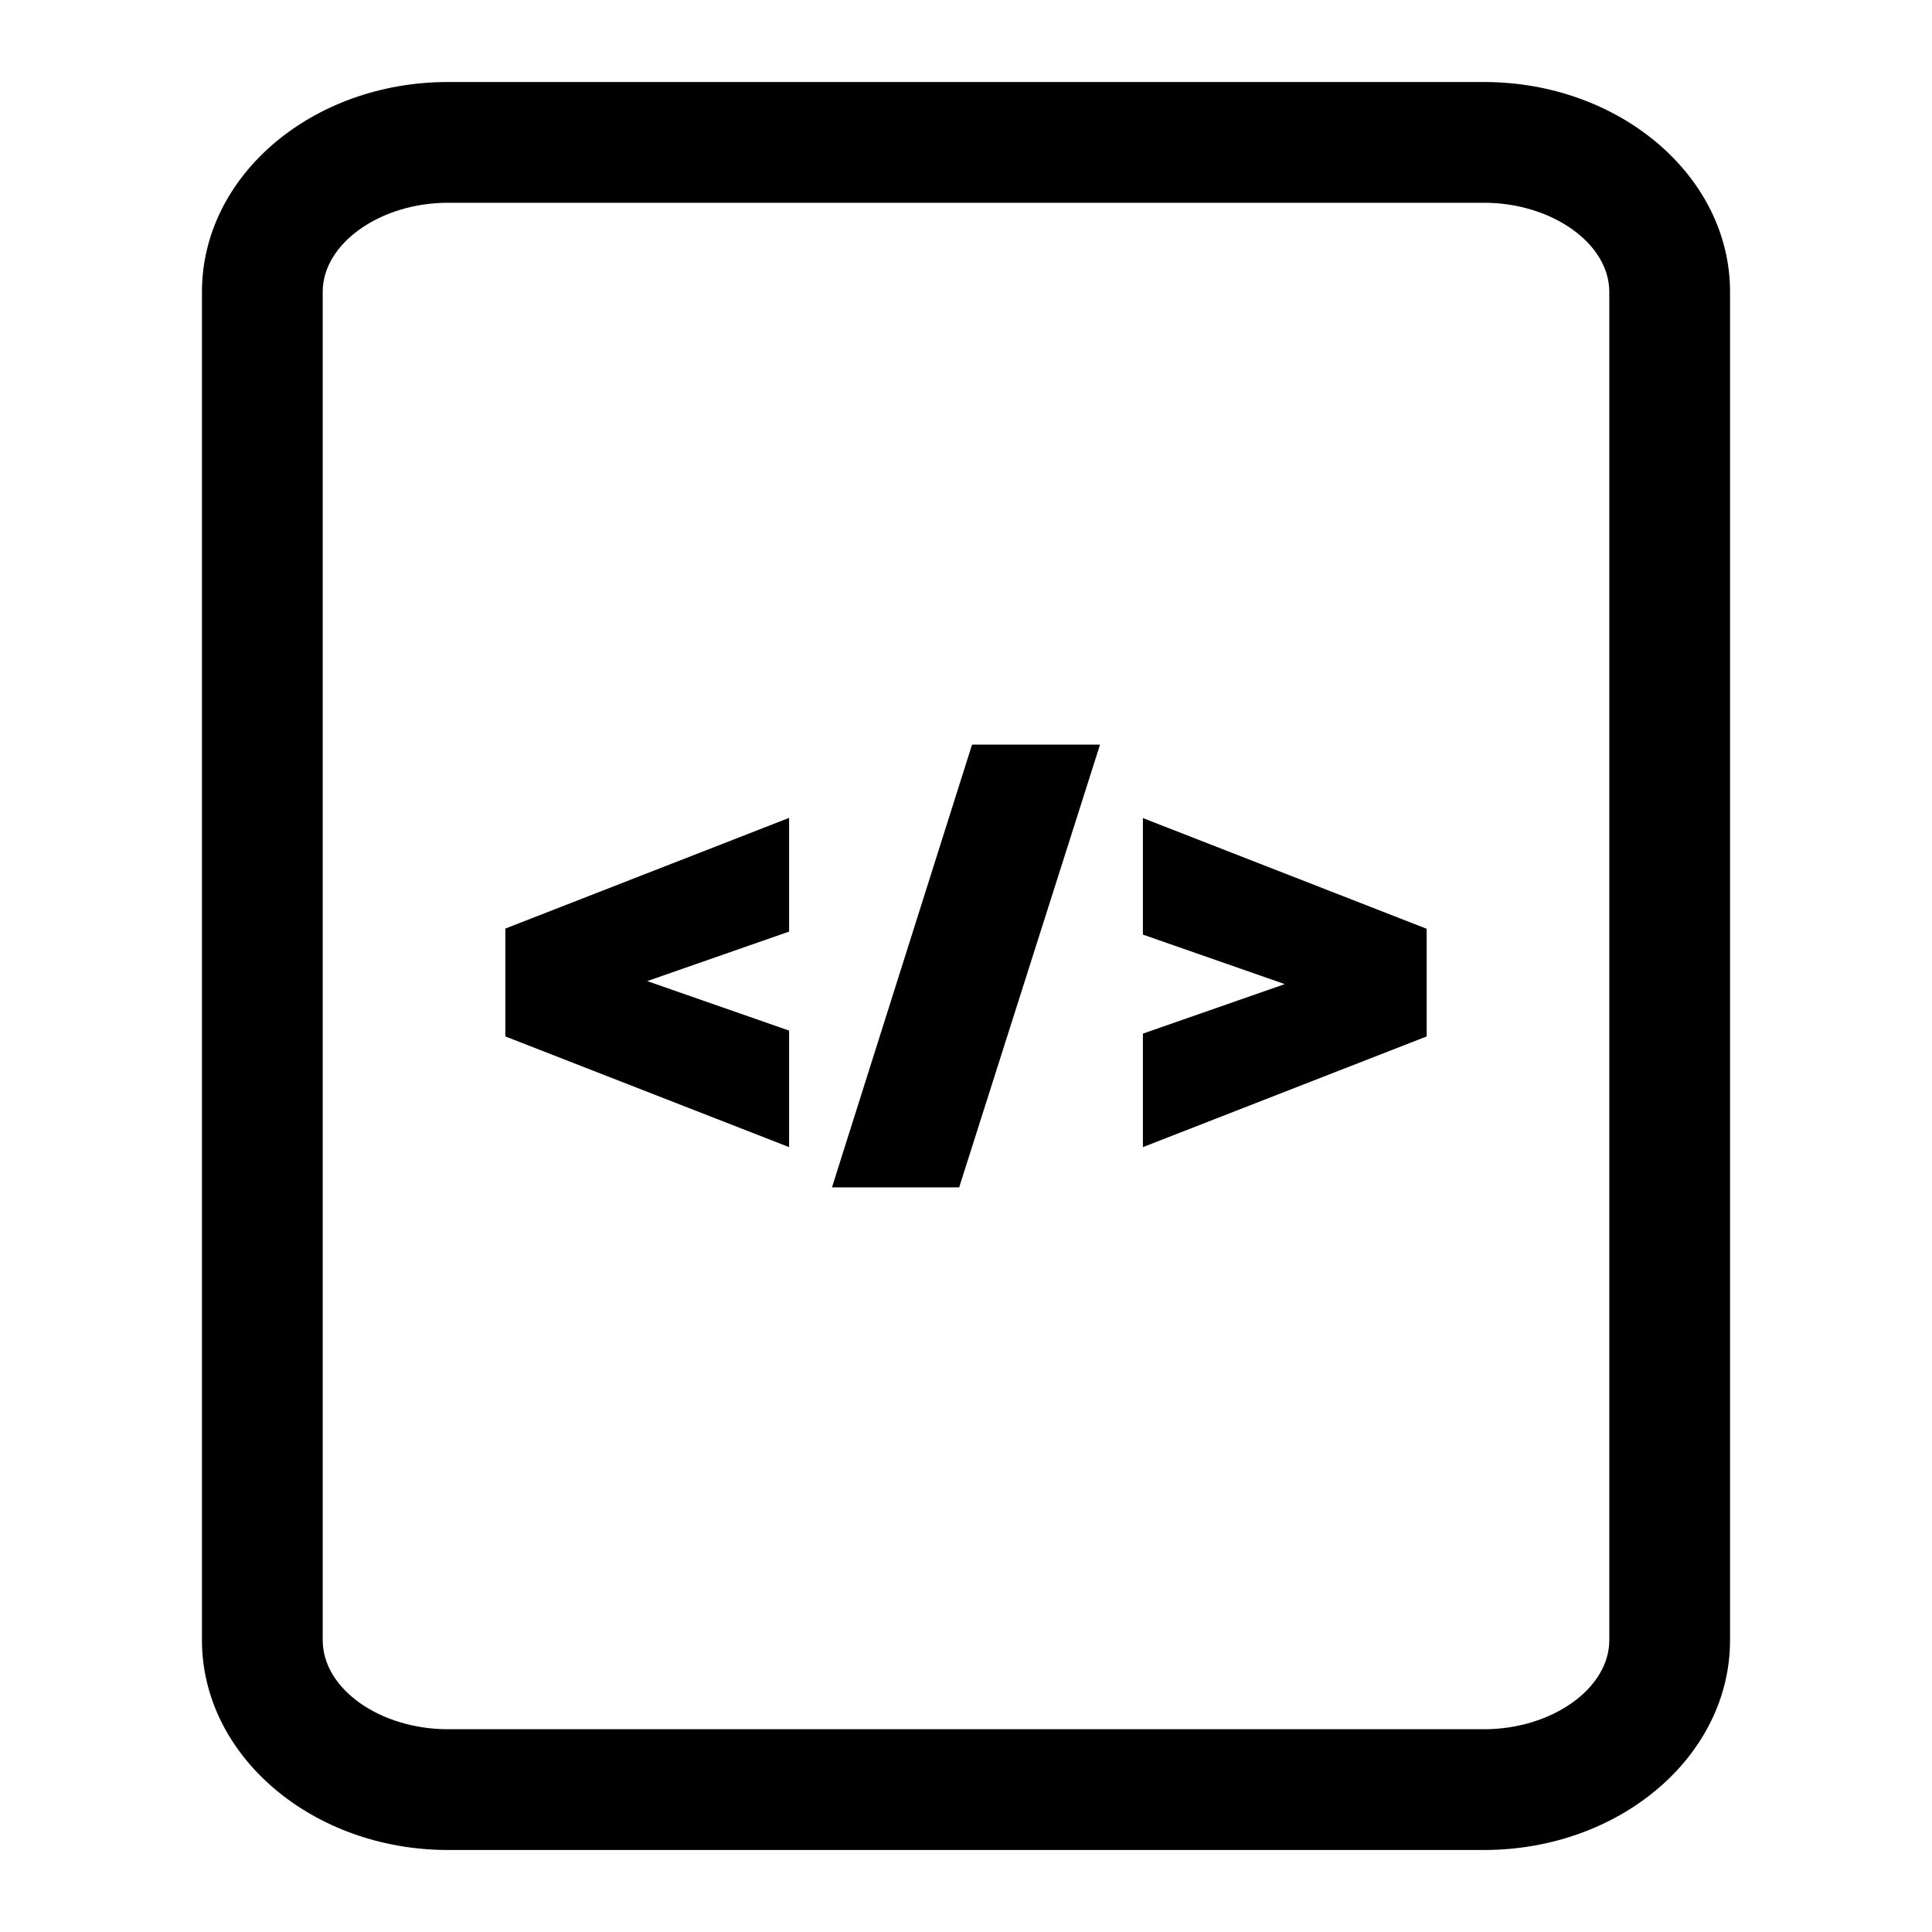 <svg xmlns="http://www.w3.org/2000/svg" viewBox="0 0 192 192"><defs><style>.cls-1{}</style></defs><g id="trim_area" data-name="trim area"><path class="cls-1" d="M147.47 20.15c6.75 0 12.46 4.05 12.46 8.85v134c0 4.8-5.71 8.85-12.46 8.85H44.53c-6.75 0-12.46-4-12.46-8.85V29c0-4.8 5.71-8.85 12.46-8.85h102.94m0-12H44.53C31 8.15 20.07 17.48 20.07 29v134c0 11.52 11 20.85 24.46 20.85h102.94c13.51 0 24.46-9.33 24.46-20.85V29c0-11.52-11-20.85-24.46-20.85Z"/><path class="cls-1" d="M78.42 102.42V114l-28.2-11V92.28l28.2-11v11.3l-14.1 4.92ZM82.68 118 96.6 74h12.72l-14 44Zm45-20.2-14.1-4.92V81.3l28.2 11V103l-28.2 11v-11.28Z"/></g></svg>